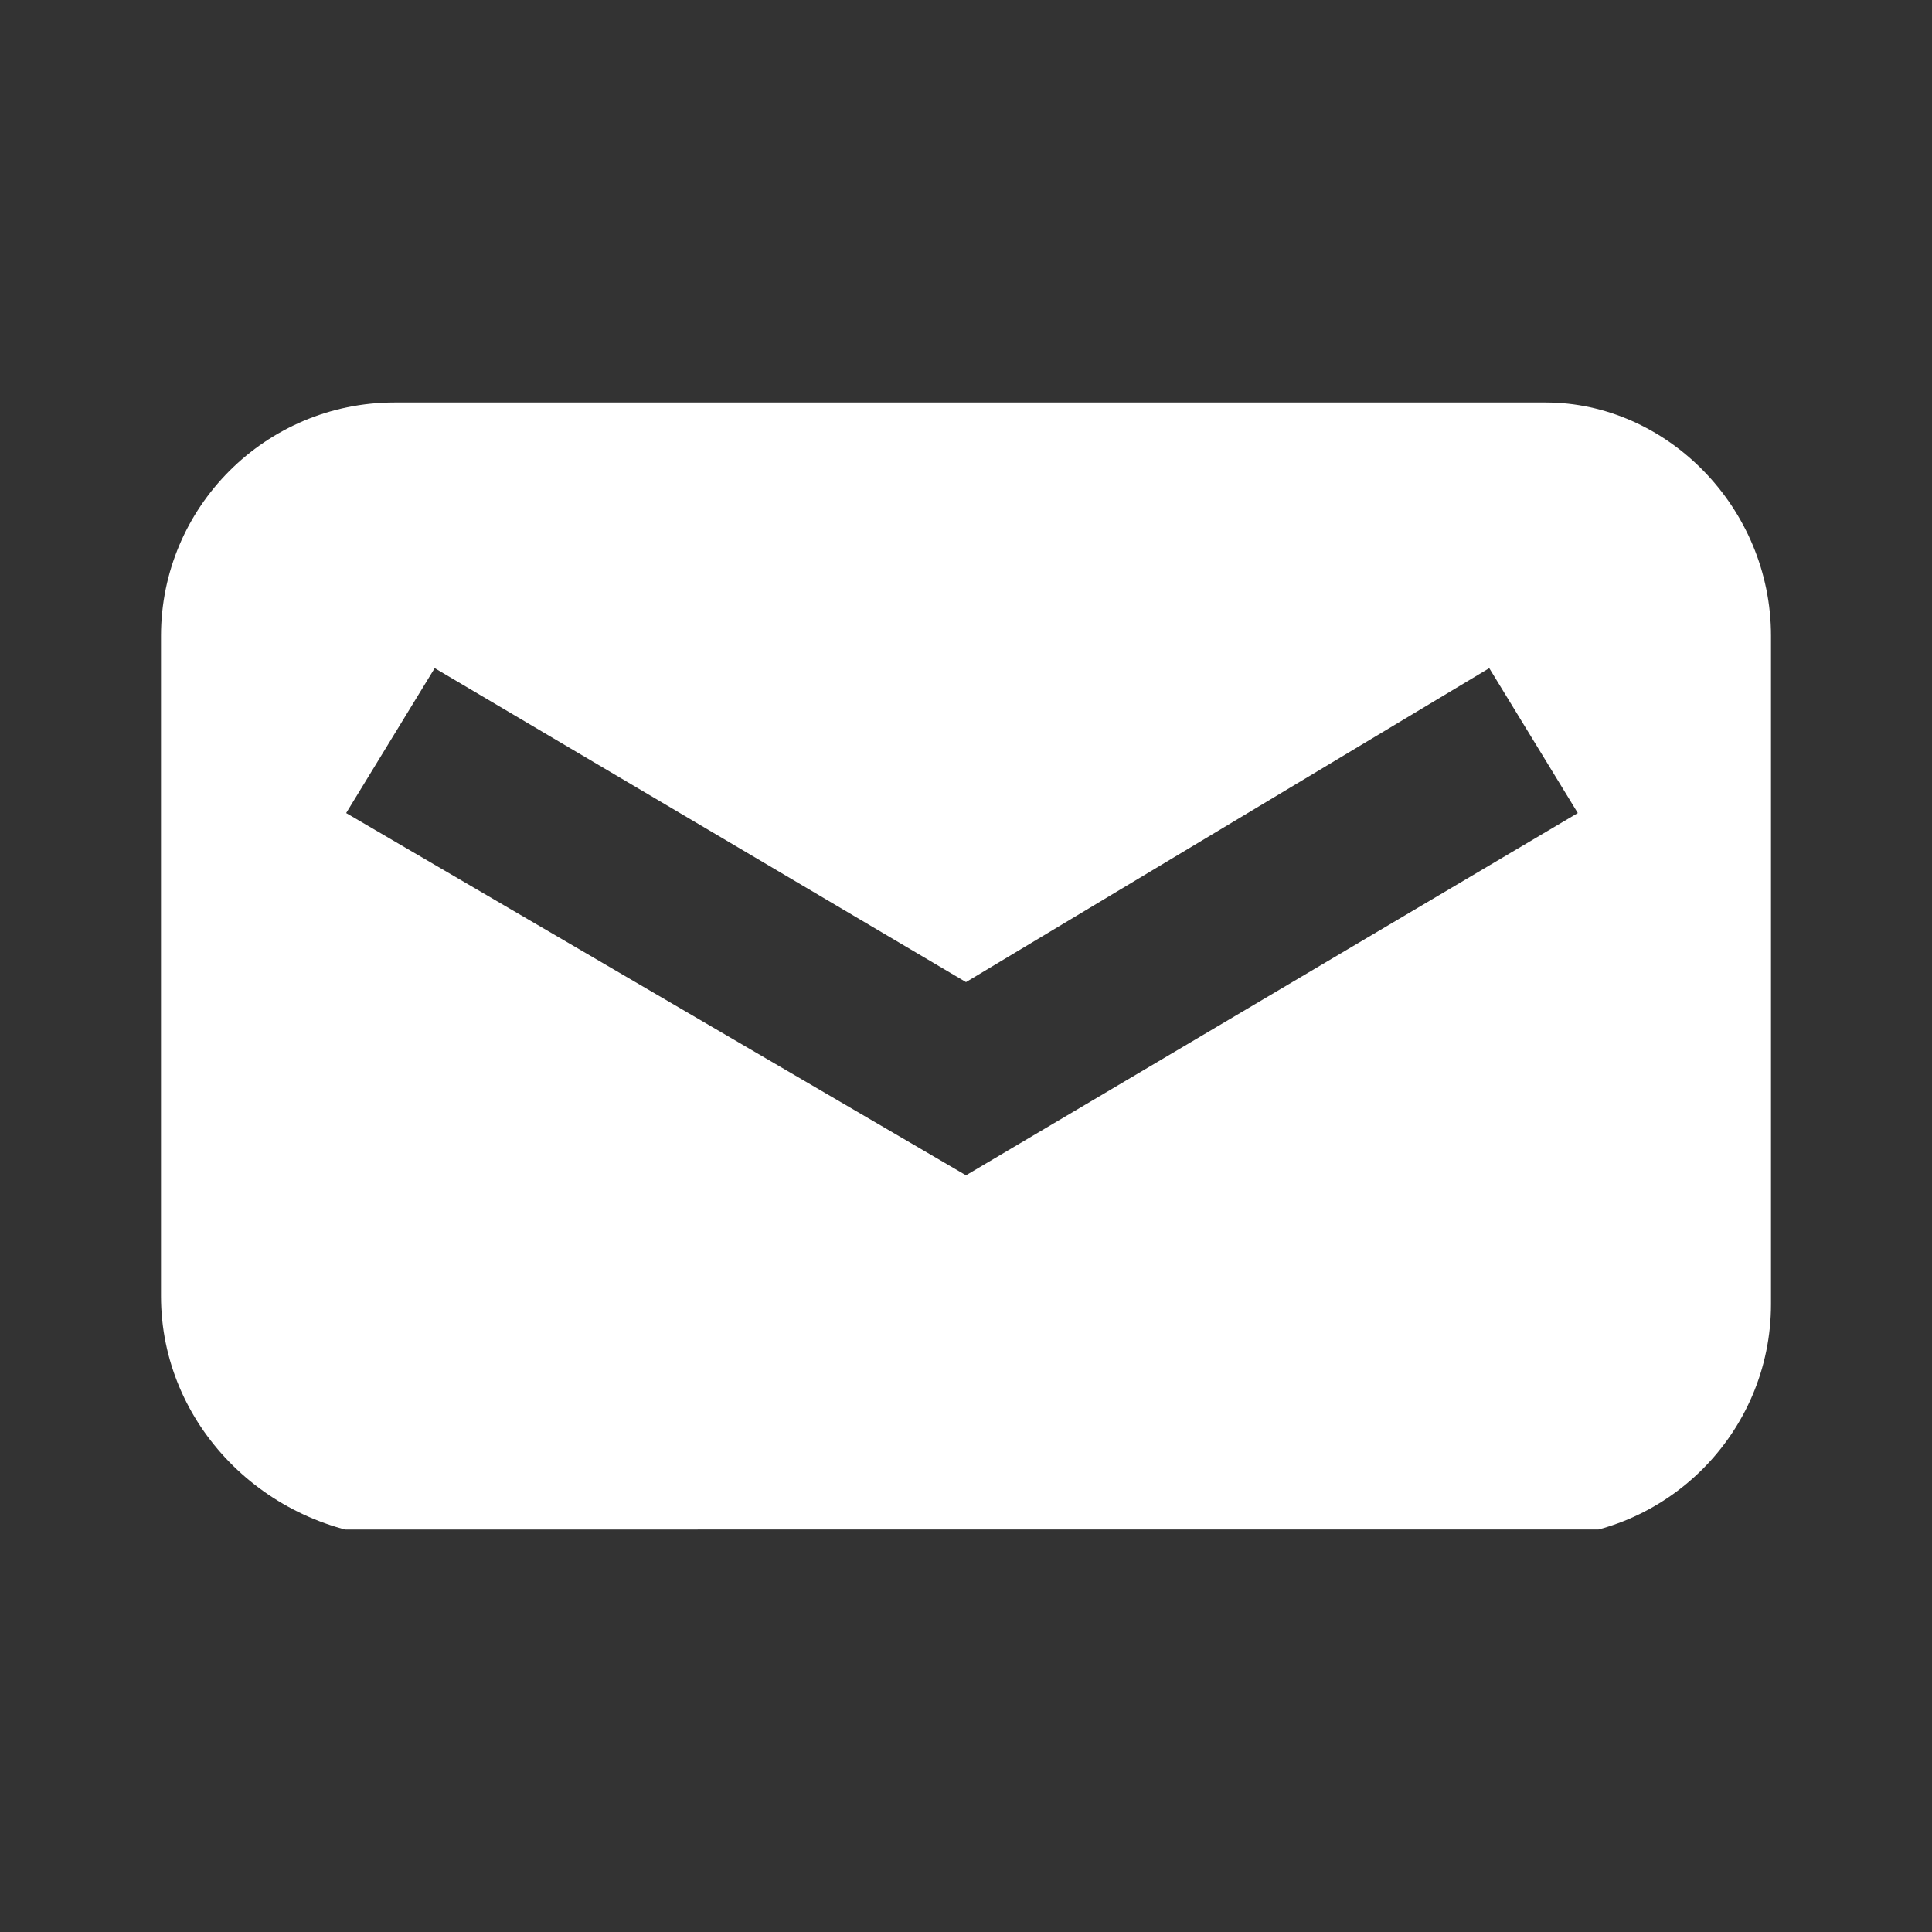 <svg xmlns="http://www.w3.org/2000/svg" fill="none" viewBox="0 0 24 24"><rect x="0" y="0" width="24" height="24" fill="#333333" stroke="none"/><g clip-path="url(#a)"><path fill="#fff" fill-rule="evenodd" d="M4.9 5h14.3C20.7 5 22 6.3 22 7.9v8.3c0 1.6-1.3 2.9-2.9 2.9H4.9C3.3 19 2 17.7 2 16.1V7.9C2 6.3 3.3 5 4.9 5Zm.5 3.3-1.1 1.8 7.7 4.5 7.6-4.5-1.1-1.8-6.5 3.9-6.6-3.9Z" clip-rule="evenodd"/></g><defs><clipPath id="a"><path fill="#fff" d="M2 5h20v14H2z"/></clipPath></defs></svg>